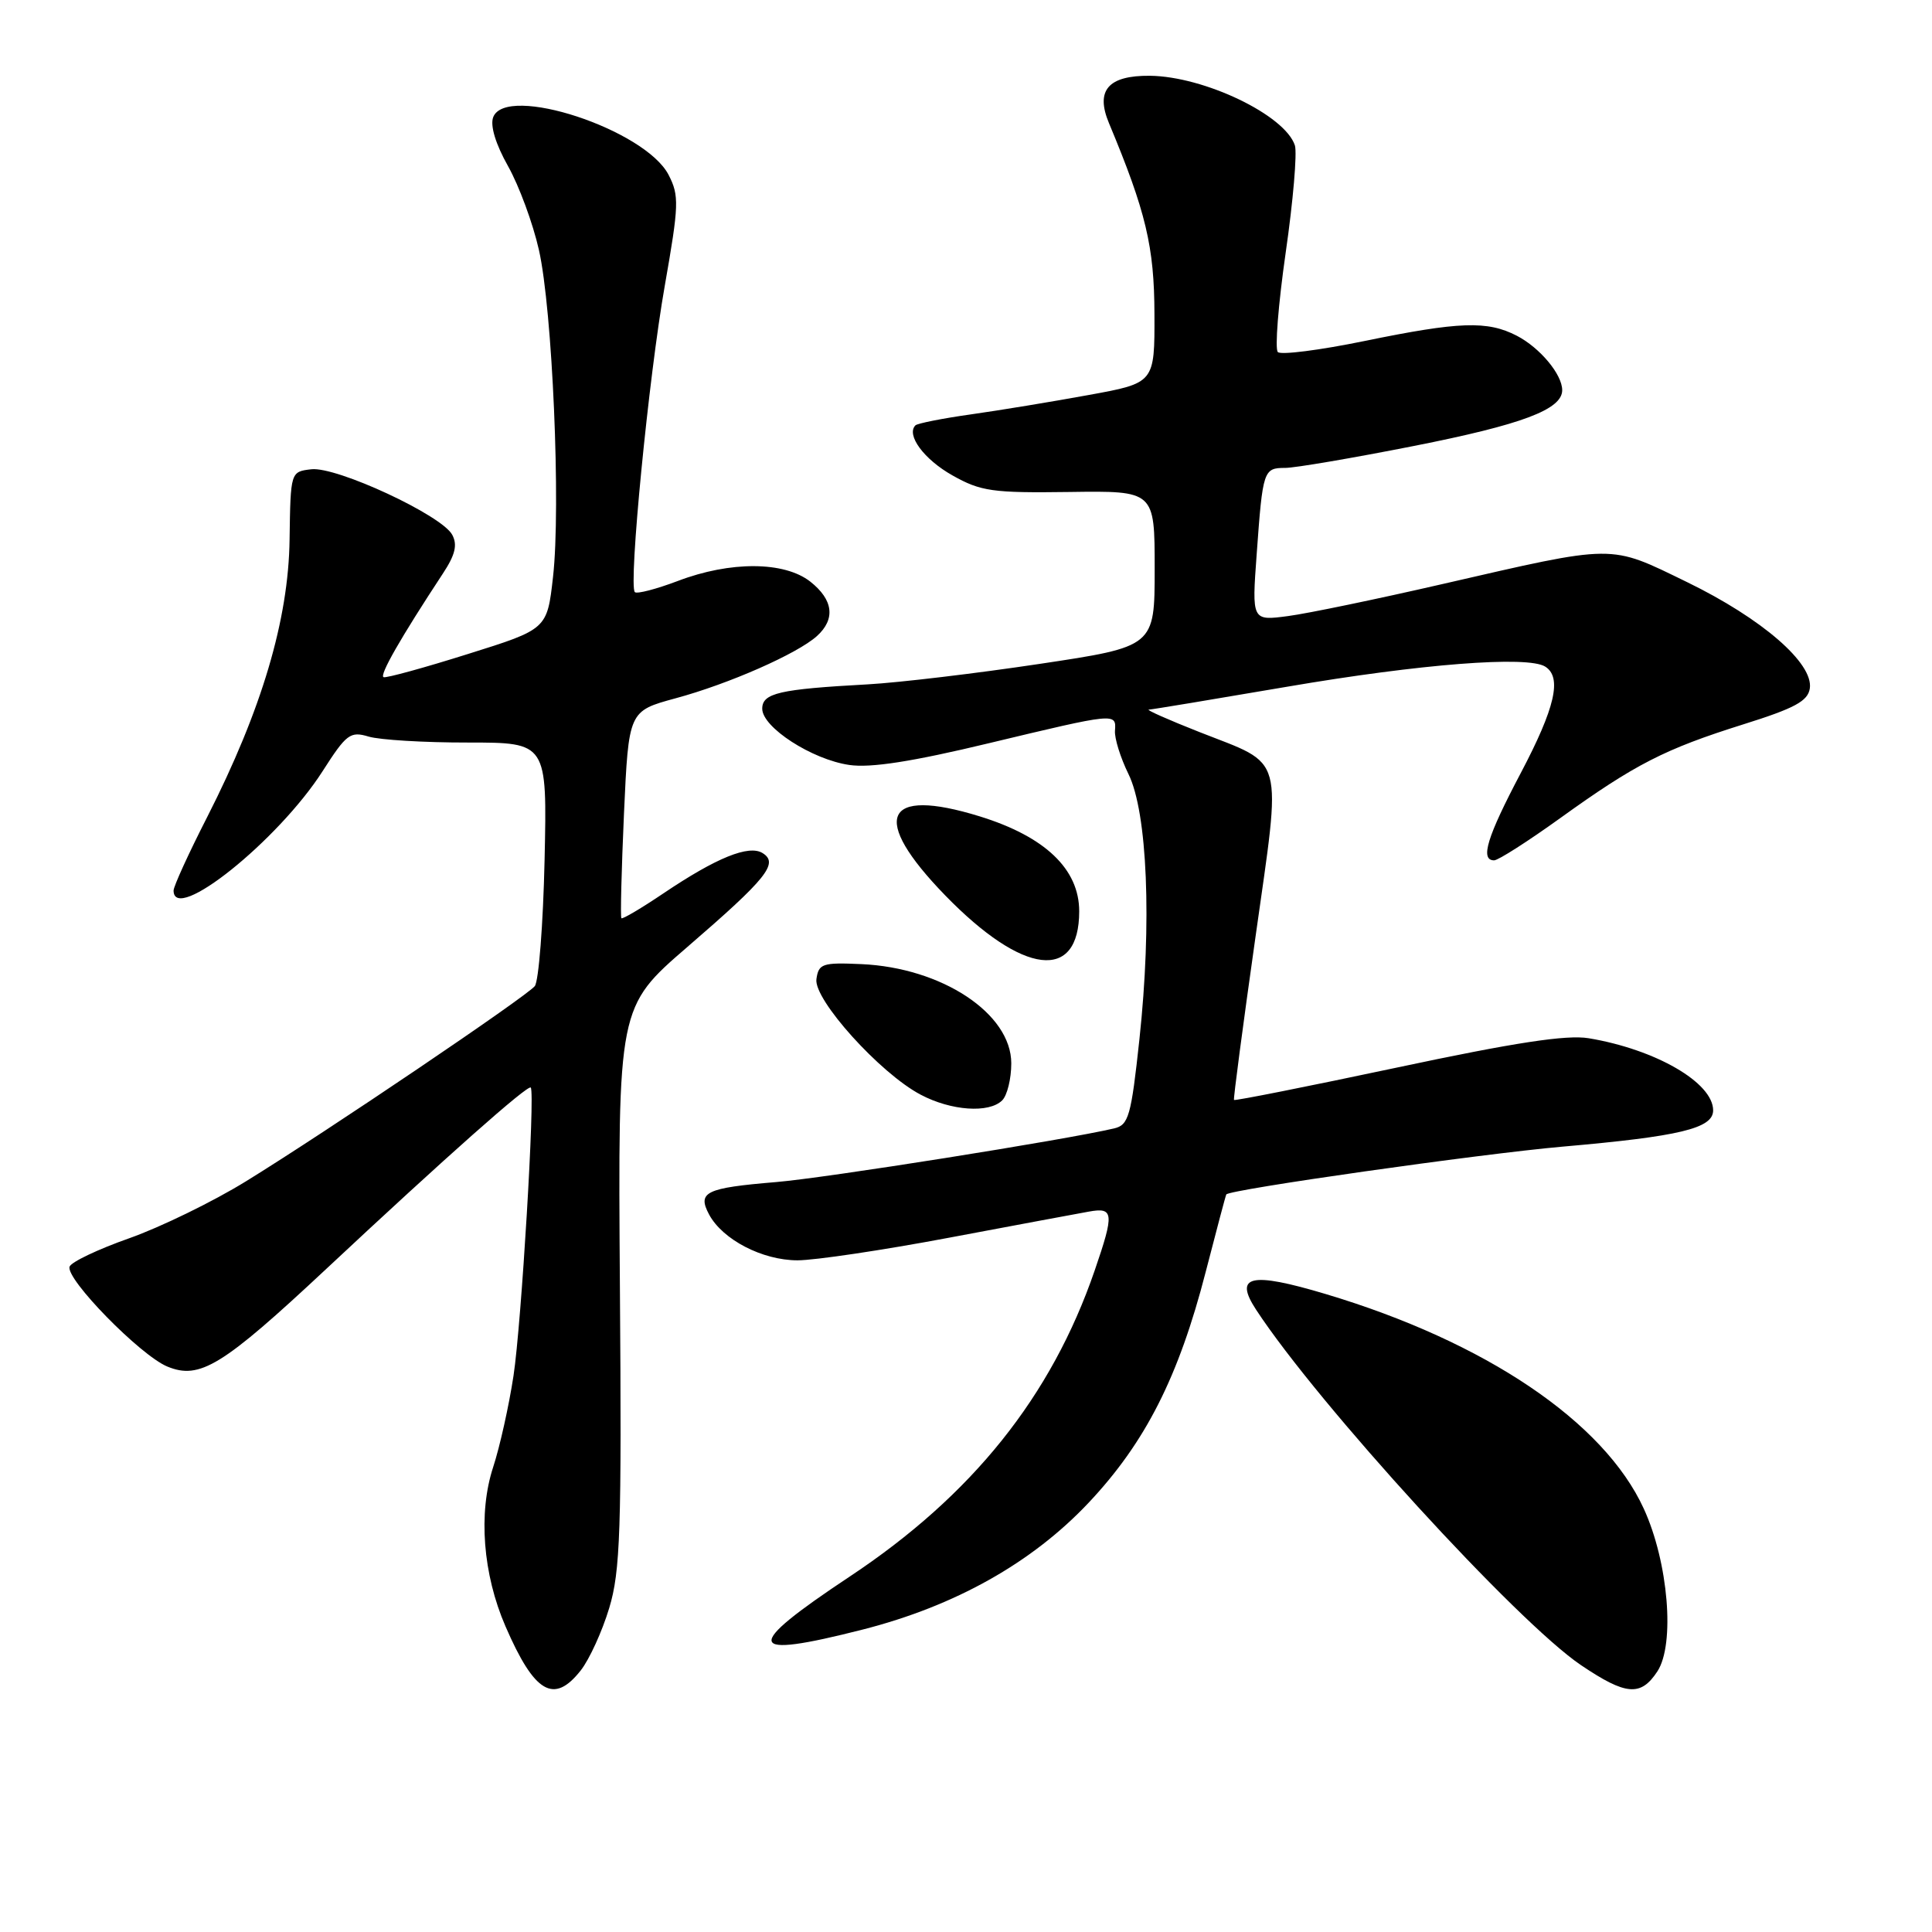 <?xml version="1.0" encoding="UTF-8" standalone="no"?>
<!DOCTYPE svg PUBLIC "-//W3C//DTD SVG 1.1//EN" "http://www.w3.org/Graphics/SVG/1.1/DTD/svg11.dtd" >
<svg xmlns="http://www.w3.org/2000/svg" xmlns:xlink="http://www.w3.org/1999/xlink" version="1.1" viewBox="0 0 256 256">
 <g >
 <path fill="currentColor"
d=" M 76.95 221.34 C 78.10 219.88 79.79 216.17 80.72 213.09 C 82.20 208.20 82.38 202.84 82.14 170.46 C 81.88 133.42 81.88 133.42 91.10 125.46 C 101.61 116.39 103.22 114.39 101.05 113.04 C 99.23 111.90 94.92 113.65 87.90 118.38 C 84.99 120.34 82.49 121.82 82.34 121.67 C 82.19 121.52 82.35 115.29 82.68 107.81 C 83.30 94.22 83.30 94.22 89.51 92.53 C 96.59 90.62 105.65 86.62 108.25 84.28 C 110.73 82.03 110.42 79.48 107.37 77.07 C 103.93 74.37 96.77 74.33 89.82 76.98 C 86.96 78.06 84.40 78.73 84.12 78.46 C 83.26 77.59 85.95 49.95 88.09 37.84 C 89.97 27.14 90.01 25.92 88.59 23.17 C 85.48 17.16 67.05 11.10 65.35 15.53 C 64.93 16.64 65.67 19.09 67.32 22.02 C 68.78 24.62 70.62 29.61 71.41 33.12 C 73.20 41.03 74.33 67.12 73.28 76.43 C 72.50 83.37 72.50 83.37 62.00 86.66 C 56.22 88.48 51.20 89.86 50.83 89.73 C 50.22 89.52 53.09 84.50 58.69 75.99 C 60.32 73.52 60.64 72.19 59.92 70.86 C 58.54 68.27 44.61 61.80 41.26 62.18 C 38.50 62.50 38.50 62.50 38.37 71.50 C 38.23 82.12 34.68 94.06 27.46 108.25 C 25.00 113.06 23.00 117.45 23.00 118.00 C 23.00 122.49 36.86 111.38 42.75 102.18 C 45.90 97.26 46.41 96.87 48.84 97.60 C 50.30 98.04 56.22 98.40 62.00 98.39 C 72.50 98.39 72.50 98.39 72.16 113.94 C 71.97 122.50 71.38 130.03 70.86 130.67 C 69.66 132.11 43.34 149.91 32.59 156.53 C 28.25 159.21 21.29 162.60 17.14 164.07 C 12.99 165.53 9.42 167.23 9.22 167.84 C 8.68 169.47 18.58 179.58 22.16 181.07 C 26.47 182.85 29.44 181.03 43.24 168.13 C 59.12 153.28 70.00 143.64 70.33 144.11 C 70.92 144.92 69.09 175.42 68.04 182.31 C 67.44 186.26 66.23 191.70 65.35 194.39 C 63.35 200.48 63.98 208.59 66.98 215.50 C 70.82 224.36 73.39 225.87 76.95 221.34 Z  M 219.61 221.47 C 221.97 217.87 221.07 207.01 217.81 199.91 C 212.54 188.39 196.82 177.79 175.64 171.46 C 165.69 168.49 163.46 169.00 166.45 173.56 C 174.63 186.05 201.04 214.94 209.49 220.64 C 215.45 224.66 217.41 224.82 219.61 221.47 Z  M 114.33 215.92 C 126.55 212.80 136.73 207.09 144.23 199.14 C 151.77 191.14 156.18 182.45 159.77 168.50 C 161.19 163.00 162.41 158.39 162.49 158.27 C 162.89 157.62 196.11 152.90 207.00 151.94 C 222.59 150.58 227.00 149.52 227.00 147.13 C 227.00 143.46 219.39 139.05 210.50 137.57 C 207.58 137.09 200.74 138.13 185.09 141.46 C 173.31 143.96 163.60 145.89 163.51 145.75 C 163.41 145.61 164.69 135.92 166.35 124.21 C 169.83 99.53 170.37 101.51 158.93 97.00 C 154.84 95.39 151.83 94.05 152.22 94.03 C 152.62 94.02 160.85 92.65 170.52 91.00 C 188.20 87.97 202.44 86.86 204.75 88.33 C 207.00 89.75 206.07 93.78 201.50 102.45 C 197.03 110.92 196.09 114.00 197.98 114.00 C 198.52 114.00 202.46 111.48 206.73 108.41 C 216.68 101.25 220.57 99.26 231.00 95.98 C 237.80 93.85 239.56 92.90 239.81 91.22 C 240.31 87.88 233.46 81.96 223.54 77.13 C 213.14 72.08 214.30 72.07 191.00 77.42 C 182.47 79.38 173.33 81.28 170.69 81.63 C 165.87 82.27 165.87 82.27 166.52 73.39 C 167.32 62.30 167.42 62.00 170.30 62.00 C 171.59 62.00 179.27 60.69 187.36 59.09 C 201.68 56.26 207.00 54.26 207.00 51.70 C 207.00 49.61 204.05 46.08 200.99 44.49 C 197.08 42.47 193.38 42.60 180.78 45.19 C 174.88 46.40 169.73 47.06 169.32 46.65 C 168.91 46.25 169.38 40.32 170.36 33.48 C 171.35 26.64 171.89 20.25 171.58 19.27 C 170.28 15.26 159.58 10.12 152.37 10.04 C 146.84 9.99 145.12 11.97 146.95 16.33 C 151.85 28.07 152.95 32.70 152.97 41.62 C 153.00 50.75 153.00 50.75 144.25 52.34 C 139.44 53.22 132.41 54.38 128.64 54.91 C 124.87 55.44 121.57 56.10 121.30 56.36 C 120.04 57.63 122.43 60.87 126.20 62.99 C 129.96 65.11 131.51 65.33 141.69 65.19 C 153.00 65.03 153.00 65.03 153.00 75.36 C 153.00 85.68 153.00 85.68 137.75 87.97 C 129.36 89.23 119.12 90.45 115.00 90.68 C 103.25 91.32 101.00 91.84 101.00 93.91 C 101.00 96.38 107.59 100.64 112.53 101.36 C 115.36 101.78 120.89 100.92 131.03 98.48 C 147.88 94.44 147.92 94.44 147.74 96.82 C 147.66 97.82 148.47 100.41 149.53 102.57 C 152.04 107.67 152.64 122.27 150.98 137.70 C 149.88 147.92 149.55 149.07 147.63 149.52 C 141.06 151.06 109.37 156.09 102.84 156.63 C 93.49 157.41 92.37 157.95 93.96 160.93 C 95.75 164.26 101.01 166.99 105.66 167.00 C 107.95 167.00 116.95 165.66 125.66 164.02 C 134.37 162.38 142.74 160.82 144.25 160.55 C 147.59 159.94 147.67 160.73 145.05 168.35 C 139.31 185.04 128.83 198.13 112.58 208.91 C 98.32 218.38 98.70 219.90 114.33 215.92 Z  M 132.80 145.80 C 133.46 145.14 134.00 142.94 134.00 140.90 C 134.00 134.30 124.81 128.22 114.12 127.75 C 108.97 127.52 108.47 127.69 108.18 129.74 C 107.80 132.44 116.60 142.21 121.99 145.05 C 126.03 147.19 131.06 147.54 132.80 145.80 Z  M 143.00 120.75 C 143.00 115.16 138.48 110.85 129.81 108.17 C 117.05 104.23 115.25 108.36 125.25 118.65 C 135.56 129.25 143.00 130.13 143.00 120.75 Z "/>
</g>
</svg>